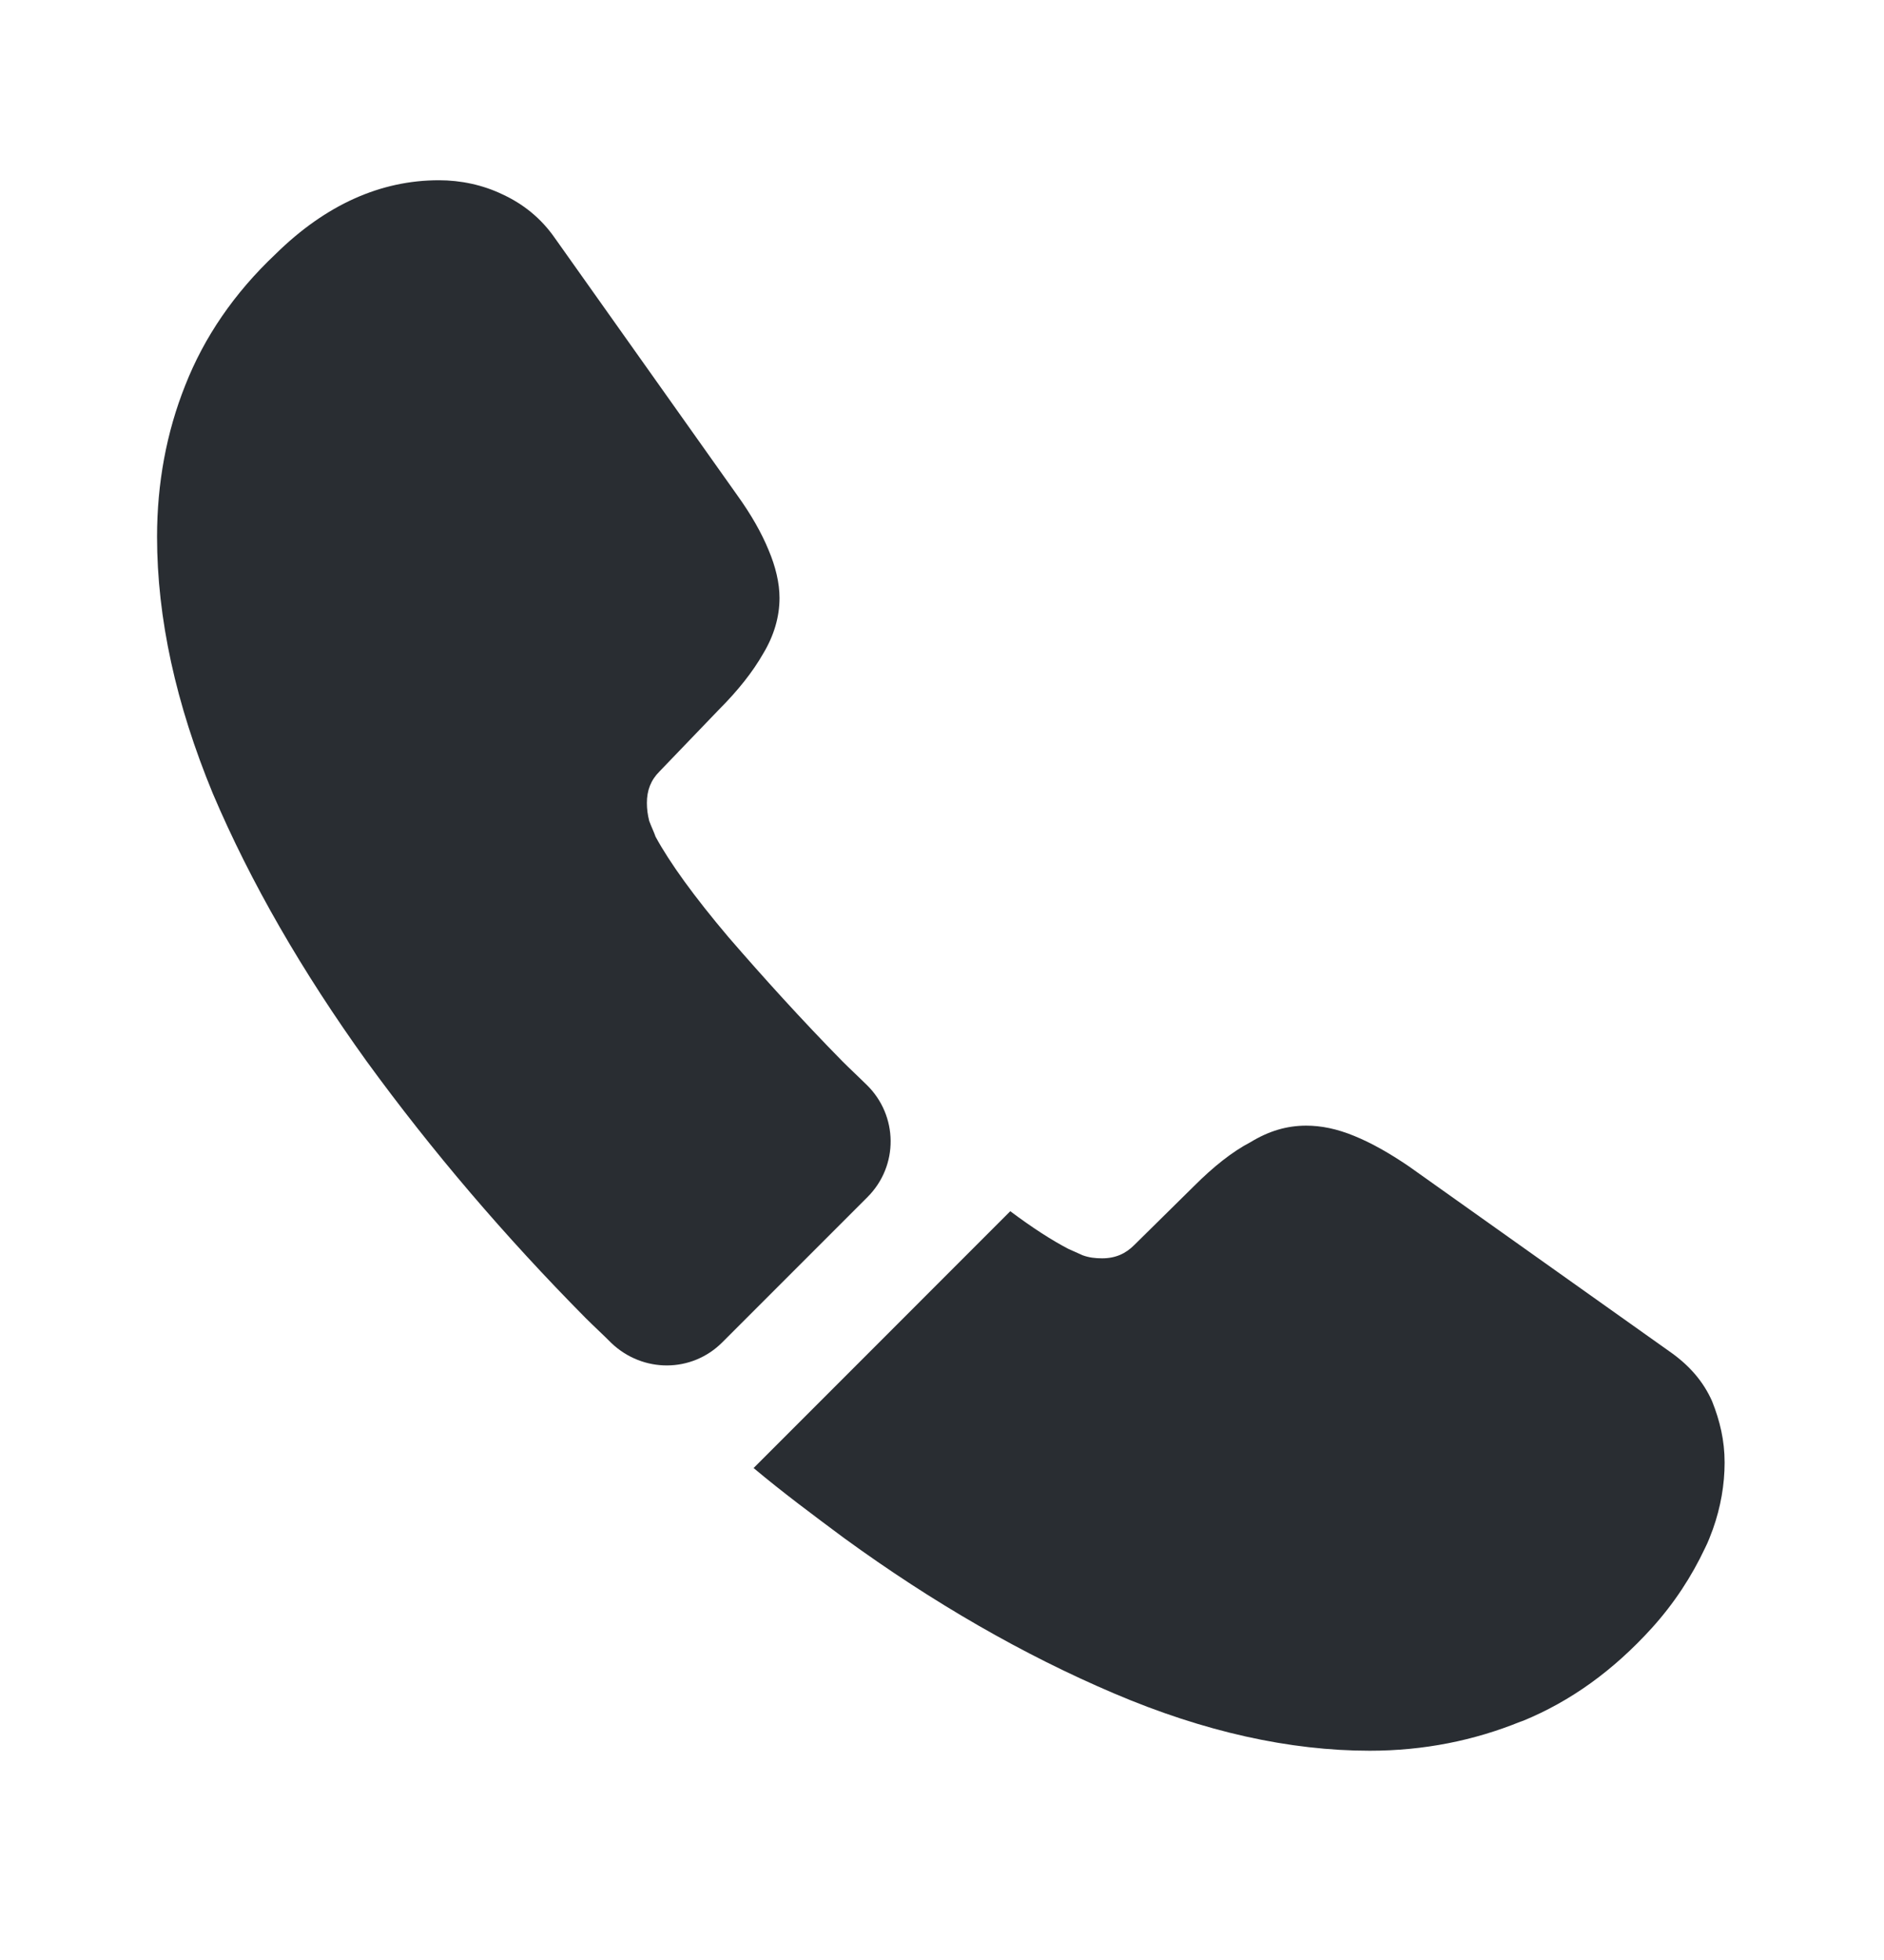 <svg width="25" height="26" viewBox="0 0 25 26" fill="none" xmlns="http://www.w3.org/2000/svg">
<path d="M11.511 15.88L9.584 17.807C9.178 18.213 8.532 18.213 8.115 17.818C8.001 17.703 7.886 17.599 7.771 17.484C6.699 16.401 5.73 15.266 4.865 14.078C4.011 12.891 3.324 11.703 2.824 10.526C2.334 9.339 2.084 8.203 2.084 7.12C2.084 6.411 2.209 5.734 2.459 5.109C2.709 4.474 3.105 3.891 3.657 3.37C4.324 2.714 5.053 2.391 5.824 2.391C6.115 2.391 6.407 2.453 6.667 2.578C6.938 2.703 7.178 2.891 7.365 3.161L9.782 6.568C9.969 6.828 10.105 7.068 10.199 7.297C10.292 7.516 10.344 7.734 10.344 7.932C10.344 8.182 10.271 8.432 10.126 8.672C9.99 8.911 9.792 9.161 9.542 9.411L8.751 10.234C8.636 10.349 8.584 10.484 8.584 10.651C8.584 10.734 8.594 10.807 8.615 10.891C8.646 10.974 8.678 11.037 8.699 11.099C8.886 11.443 9.209 11.891 9.667 12.432C10.136 12.974 10.636 13.526 11.178 14.078C11.282 14.182 11.396 14.287 11.501 14.391C11.917 14.797 11.928 15.463 11.511 15.88Z" fill="#292D32"/>
<path d="M22.885 19.401C22.885 19.692 22.833 19.995 22.729 20.286C22.698 20.37 22.667 20.453 22.625 20.536C22.448 20.911 22.219 21.265 21.917 21.599C21.406 22.161 20.844 22.567 20.208 22.828C20.198 22.828 20.188 22.838 20.177 22.838C19.562 23.088 18.896 23.224 18.177 23.224C17.115 23.224 15.979 22.974 14.781 22.463C13.583 21.953 12.385 21.265 11.198 20.401C10.792 20.099 10.385 19.797 10 19.474L13.406 16.067C13.698 16.286 13.958 16.453 14.177 16.567C14.229 16.588 14.292 16.62 14.365 16.651C14.448 16.682 14.531 16.692 14.625 16.692C14.802 16.692 14.938 16.63 15.052 16.515L15.844 15.734C16.104 15.474 16.354 15.276 16.594 15.151C16.833 15.005 17.073 14.932 17.333 14.932C17.531 14.932 17.74 14.974 17.969 15.068C18.198 15.161 18.438 15.297 18.698 15.474L22.146 17.922C22.417 18.109 22.604 18.328 22.719 18.588C22.823 18.849 22.885 19.109 22.885 19.401Z" fill="#292D32"/>
</svg>
